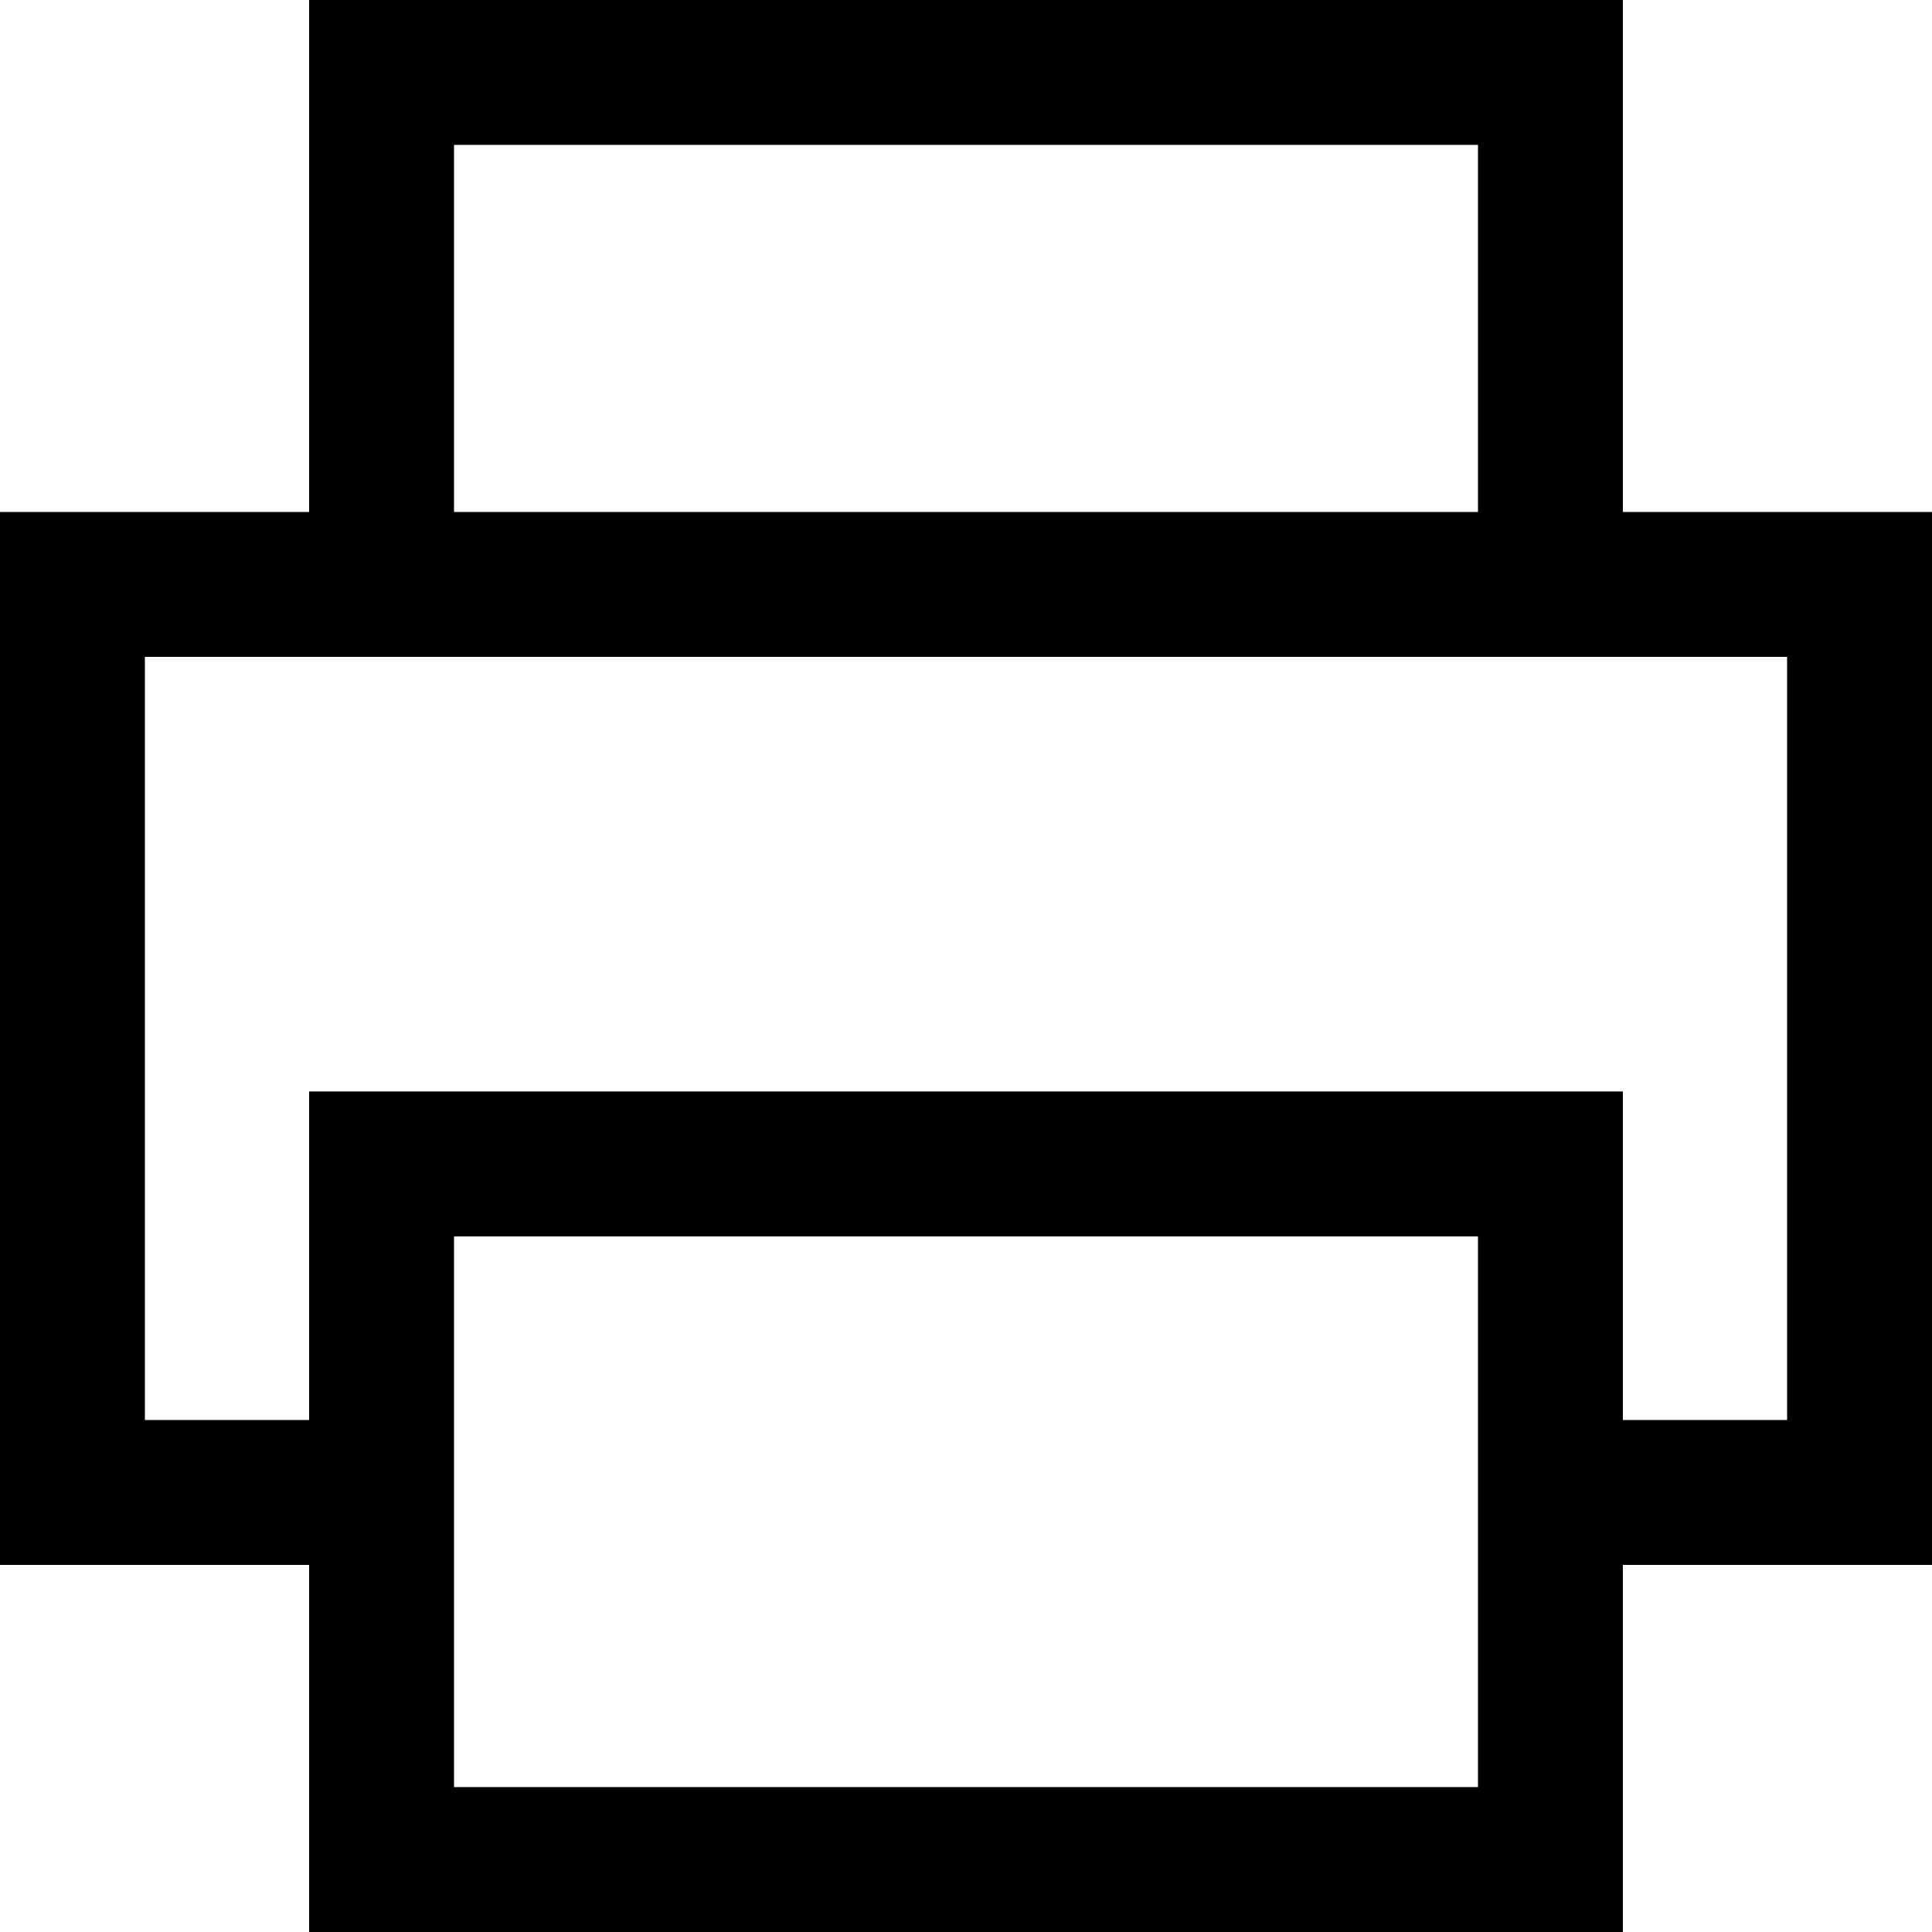 <svg viewBox="0 0 20 20" fit="" height="100%" width="100%" preserveAspectRatio="xMidYMid meet" focusable="false" xmlns="http://www.w3.org/2000/svg"><path d="M4.7 5.3h10.6V1.5H4.7v3.8zm12.1 9.4h1.7V6.8h-17v7.9h1.7v-3.401h13.6v3.4zM4.7 18.5h10.6v-5.701H4.7V18.5zM16.8 20H3.2v-3.8H0V5.3h3.2V0h13.6v5.3H20v10.9h-3.2V20z"></path></svg>